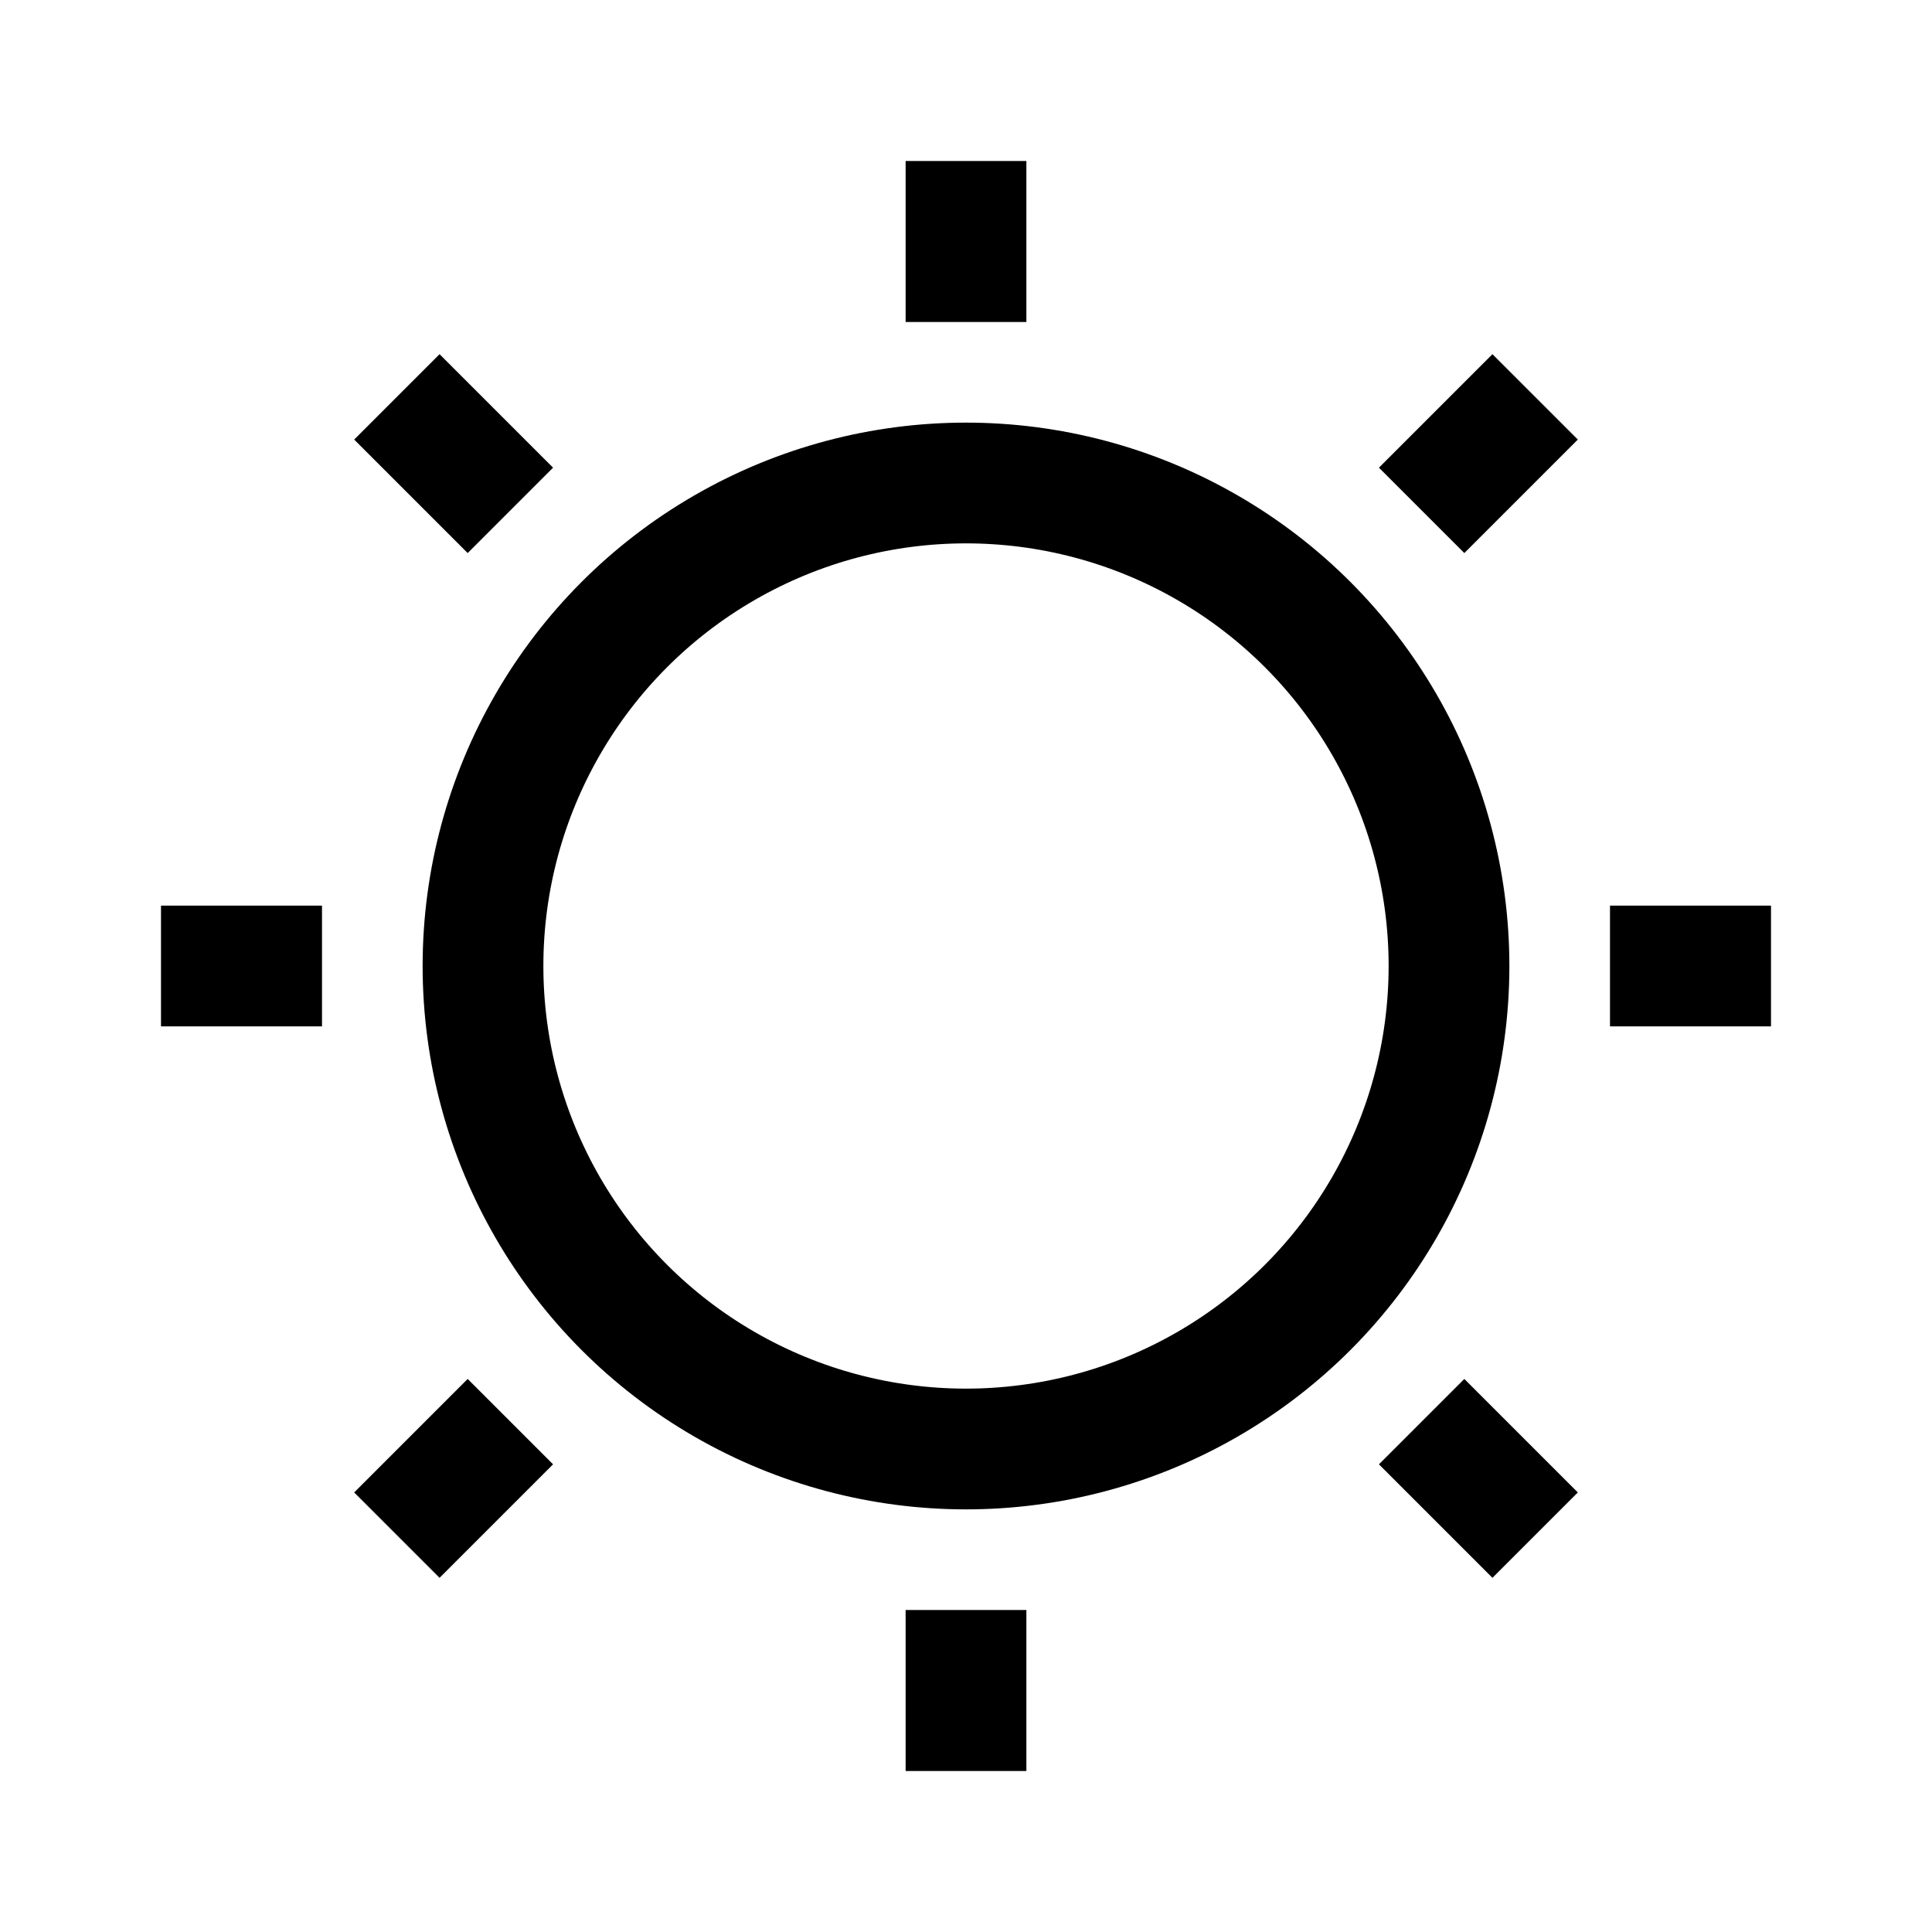 <?xml version="1.0" encoding="UTF-8"?>
<svg width="24px" height="24px" viewBox="0 0 24 24" stroke-width="1.5" stroke="currentColor" fill="none" xmlns="http://www.w3.org/2000/svg">
    <circle cx="12" cy="12" r="6"/>
    <line x1="12" y1="2" x2="12" y2="4"/>
    <line x1="12" y1="20" x2="12" y2="22"/>
    <line x1="4.93" y1="4.93" x2="6.34" y2="6.34"/>
    <line x1="17.66" y1="17.66" x2="19.07" y2="19.07"/>
    <line x1="2" y1="12" x2="4" y2="12"/>
    <line x1="20" y1="12" x2="22" y2="12"/>
    <line x1="4.93" y1="19.07" x2="6.34" y2="17.66"/>
    <line x1="17.66" y1="6.34" x2="19.07" y2="4.93"/>
</svg> 